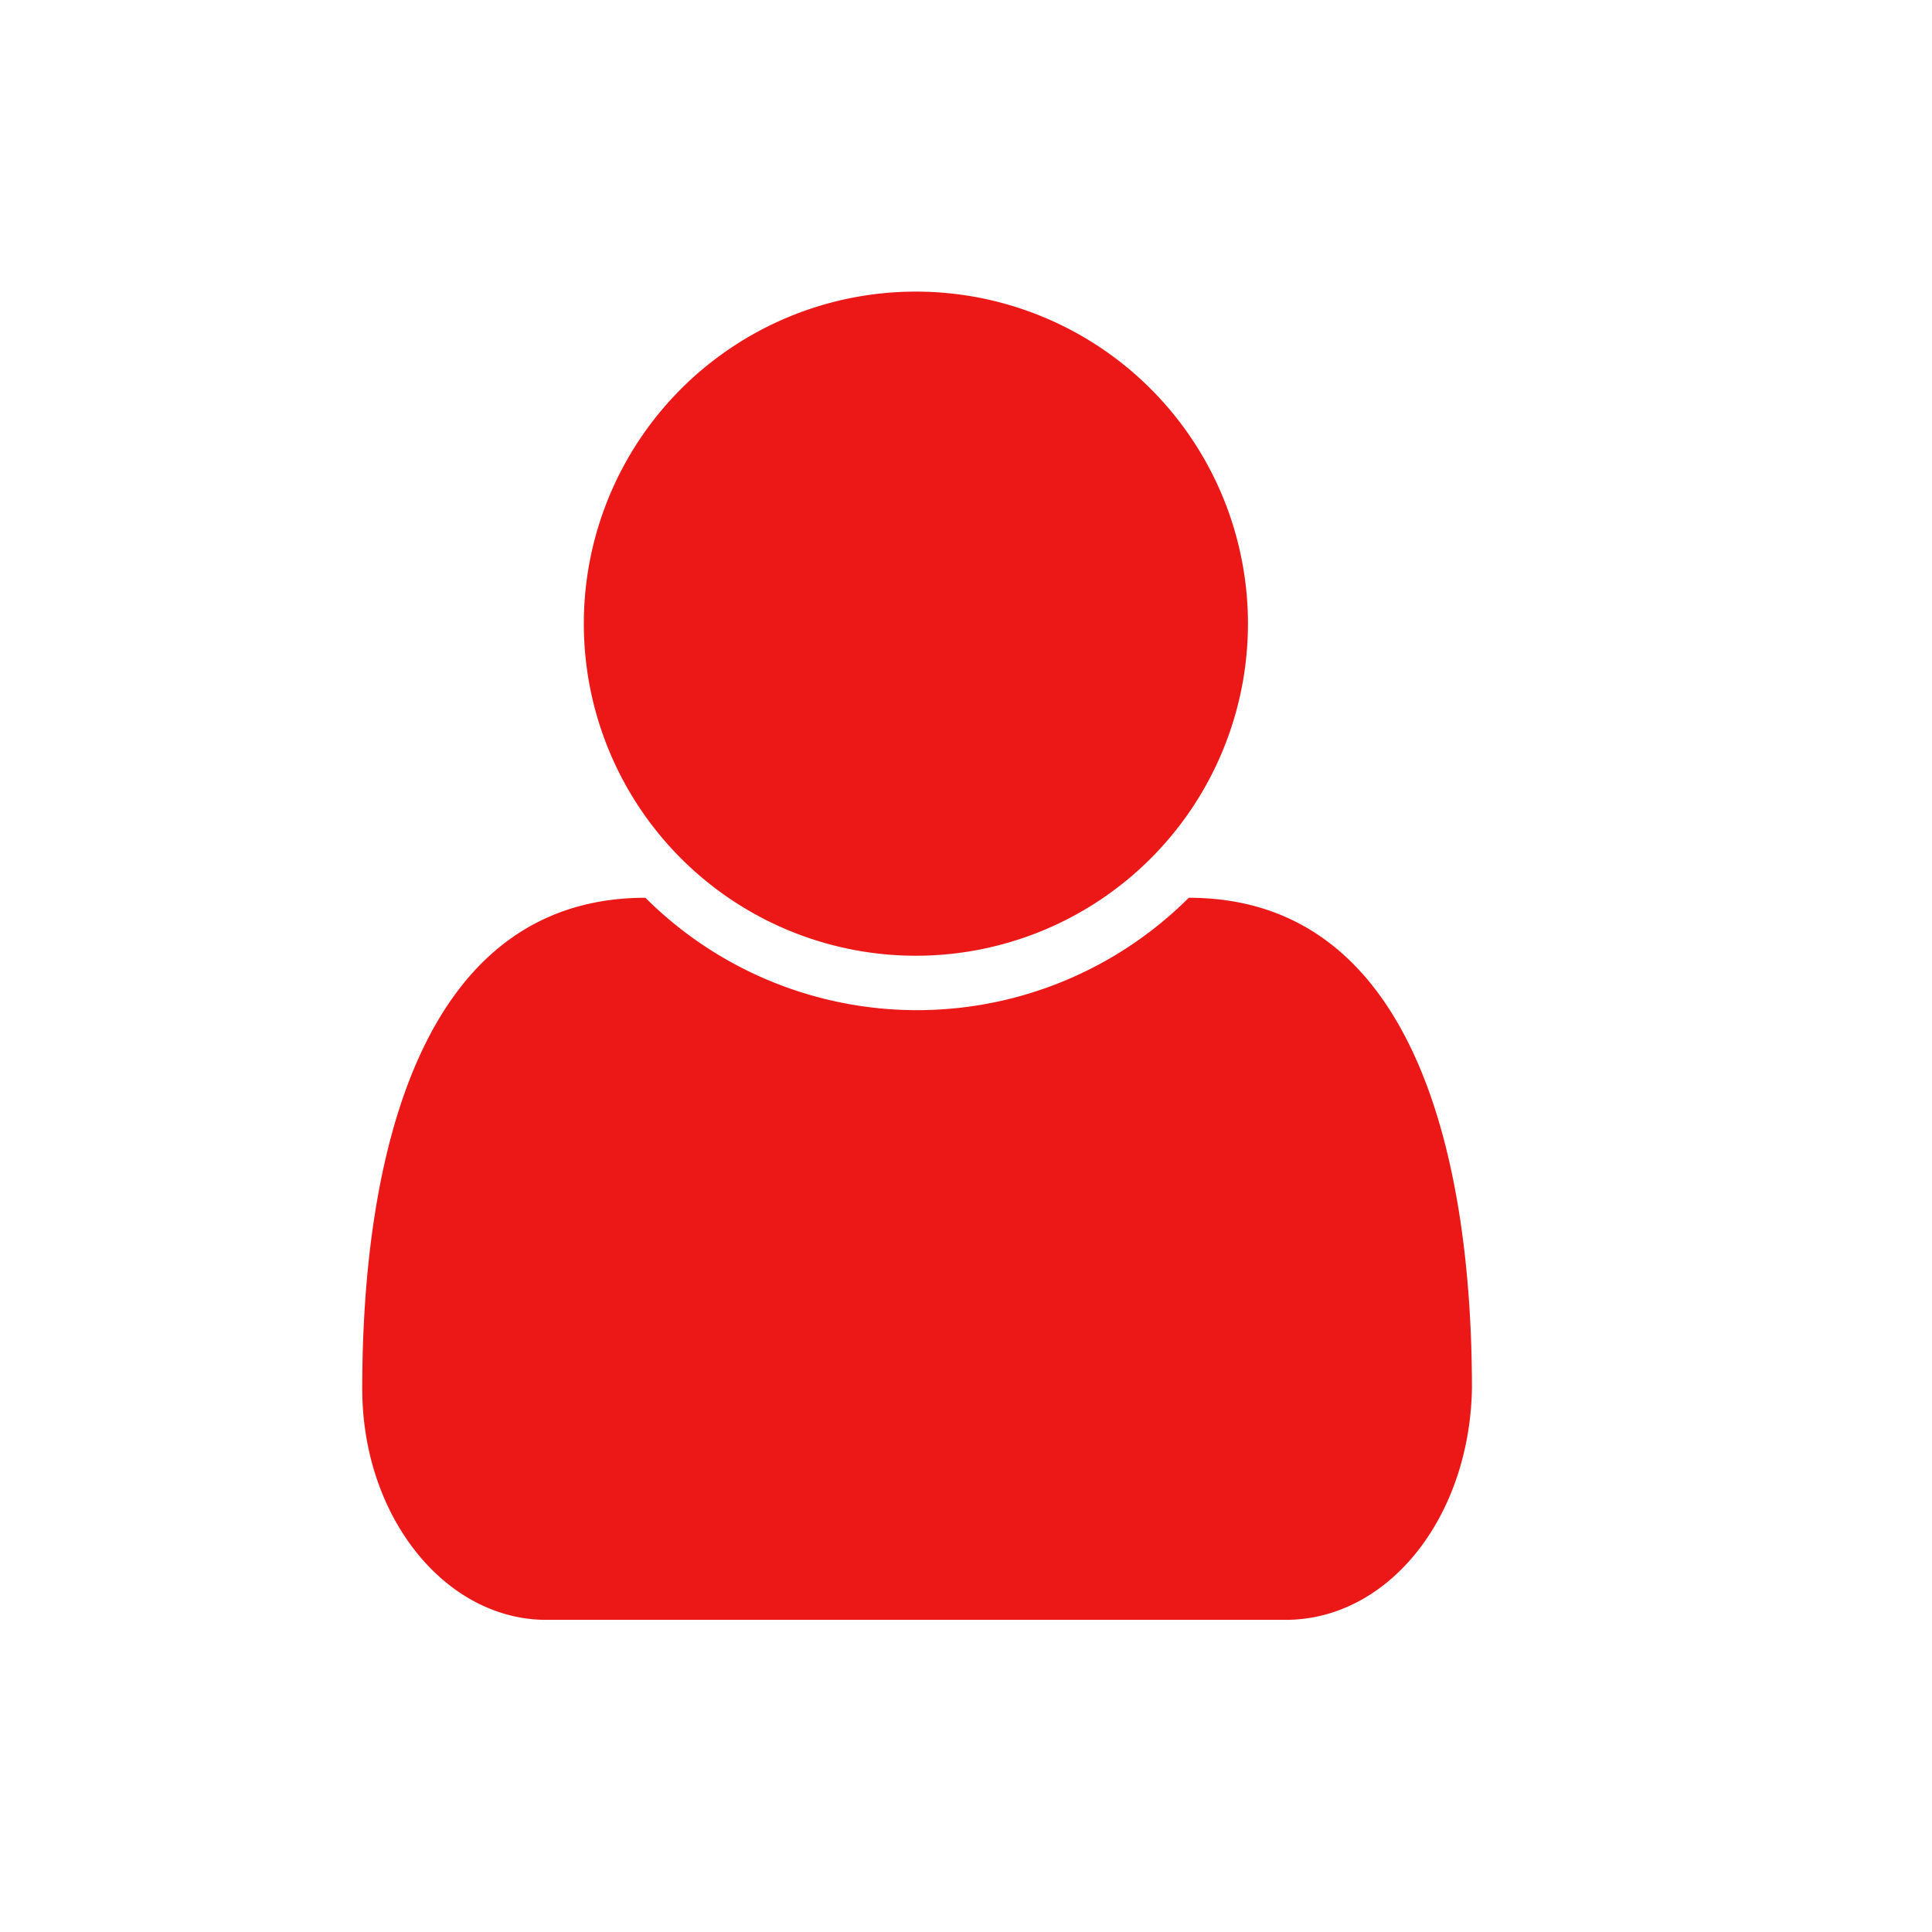 <svg id="Calque_1" data-name="Calque 1" xmlns="http://www.w3.org/2000/svg" viewBox="0 0 32 32"><title>user_r</title><path d="M21.29,26.83H9.05C7.38,26.83,6,25.13,6,23c0-3.77.93-8.13,4.69-8.13a6.37,6.37,0,0,0,9,0c3.76,0,4.69,4.36,4.69,8.13C24.34,25.13,23,26.83,21.29,26.83Zm-6.12-11a5.5,5.5,0,1,1,5.5-5.5A5.5,5.5,0,0,1,15.17,15.83Z" style="fill:#ec1818"/></svg>